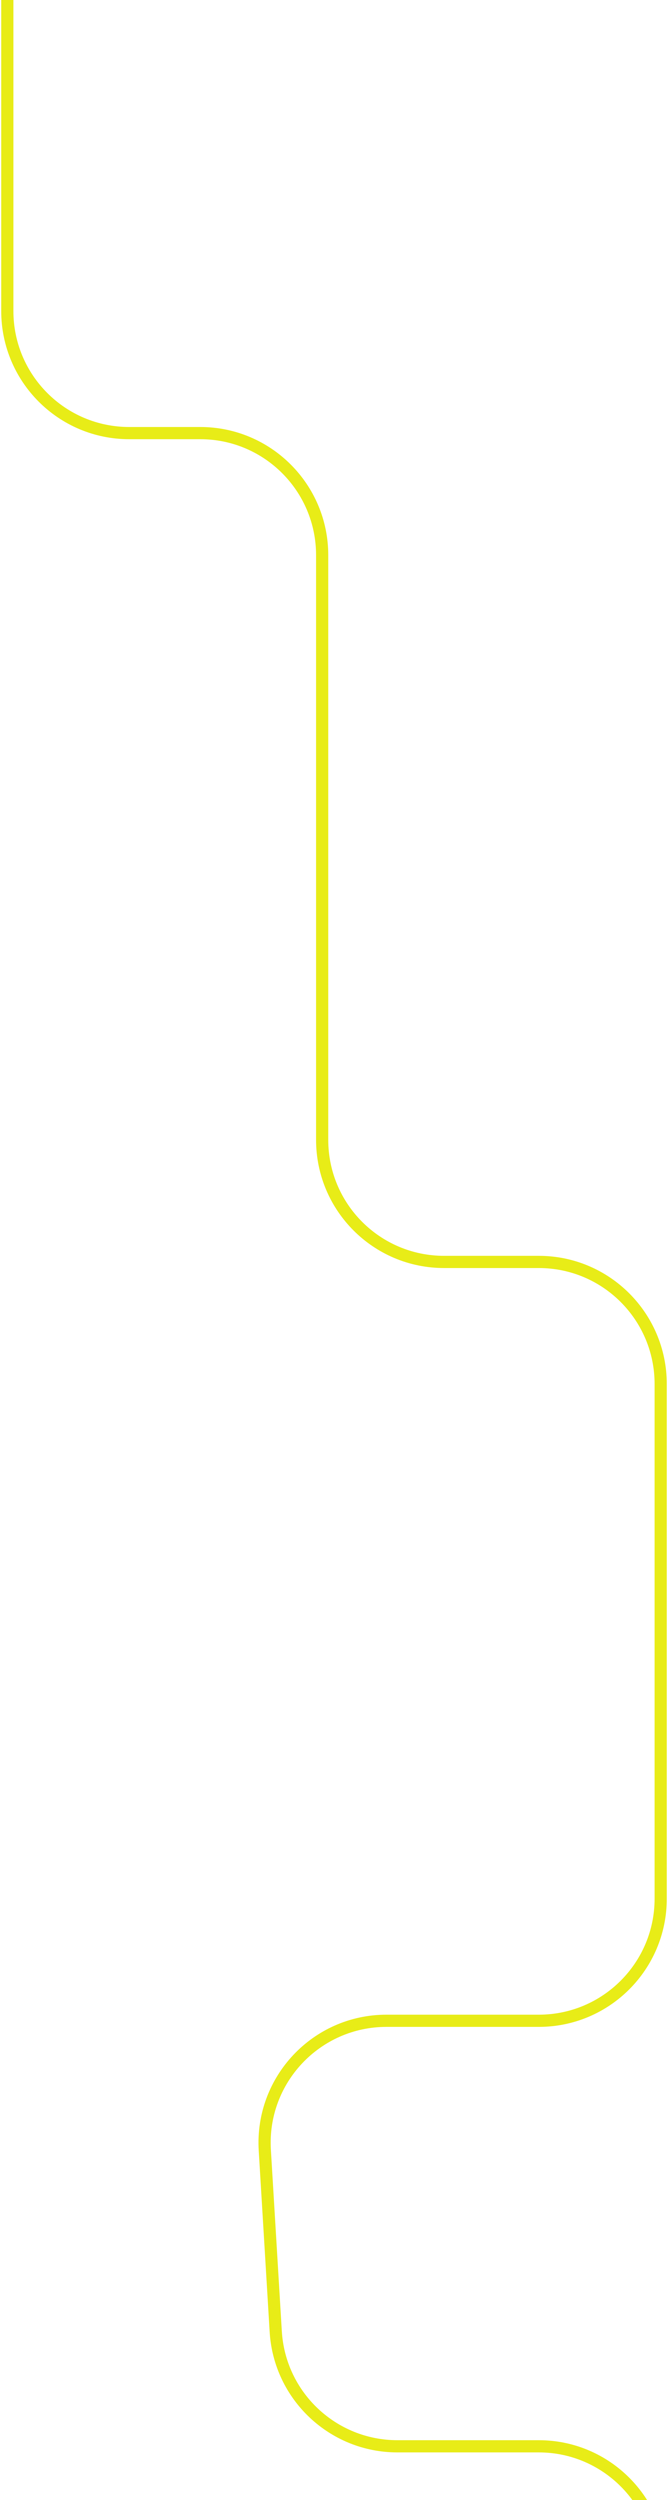 <svg width="274" height="1024" viewBox="0 0 274 1024" fill="none" xmlns="http://www.w3.org/2000/svg">
<path d="M3 -4.09484e-05L3 127.398C3 155.012 25.386 177.398 53 177.398L82.144 177.398C109.758 177.398 132.144 199.784 132.144 227.398L132.144 335.735L132.144 466.885C132.144 494.5 154.53 516.885 182.144 516.885L221 516.885C248.614 516.885 271 539.271 271 566.885L271 722.799L271 777.707C271 805.321 248.614 827.707 221 827.707L158.526 827.707C129.726 827.707 106.88 851.974 108.617 880.722L113.105 955.019C114.699 981.414 136.571 1002 163.014 1002L221 1002C248.614 1002 271 1024.39 271 1052L271 1159.39L271 1497" stroke="#E8EC17" stroke-width="5"/>
</svg>
